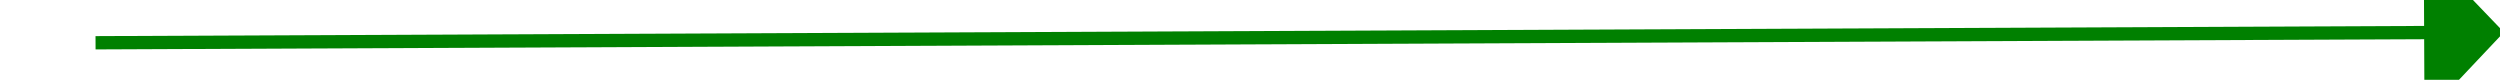 ﻿<?xml version="1.0" encoding="utf-8"?>
<svg version="1.1" xmlns:xlink="http://www.w3.org/1999/xlink" width="188px" height="6px" preserveAspectRatio="xMinYMid meet" viewBox="526 8571  188 4" xmlns="http://www.w3.org/2000/svg">
  <g transform="matrix(0.682 0.731 -0.731 0.682 6467.056 2272.789 )">
    <path d="M 0 133  L 119.605 3.671  " stroke-width="1" stroke="#008000" fill="none" transform="matrix(1 0 0 1 559 8506 )" />
    <path d="M 123.551 8.683  L 123 0  L 114.301 0.128  L 123.551 8.683  Z " fill-rule="nonzero" fill="#008000" stroke="none" transform="matrix(1 0 0 1 559 8506 )" />
  </g>
</svg>
